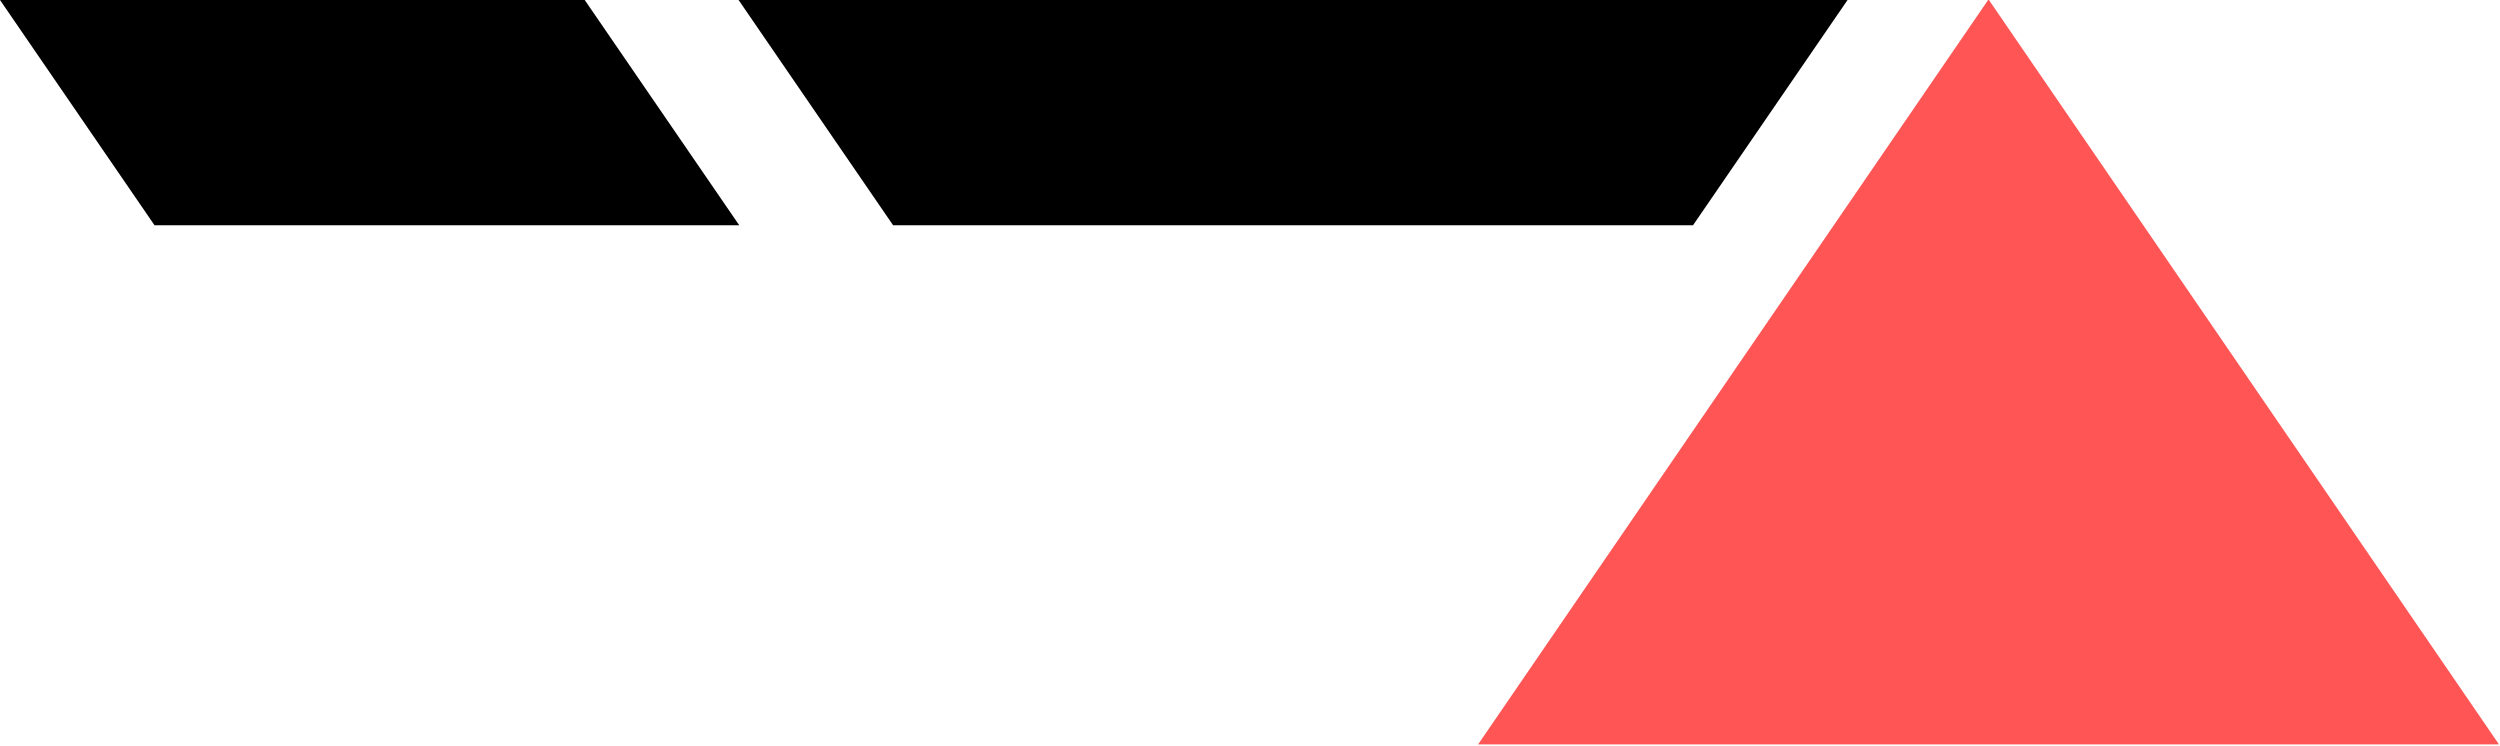 <?xml version="1.0" encoding="UTF-8" standalone="no"?>
<!DOCTYPE svg PUBLIC "-//W3C//DTD SVG 1.1//EN" "http://www.w3.org/Graphics/SVG/1.1/DTD/svg11.dtd">
<svg width="100%" height="100%" viewBox="0 0 1417 423" version="1.1" style="fill-rule:evenodd;clip-rule:evenodd;stroke-linejoin:round;stroke-miterlimit:2;">
    <g transform="matrix(1,0,0,1,-6.39488e-14,-546.996)">
        <g transform="matrix(1,0,0,-1,0,1516.15)">
            <g transform="matrix(0.696,0,0,1.381,976.995,-430.972)">
                <path d="M631.343,708.333L215.672,1014.1L-200,708.333L631.343,708.333Z" style="fill:rgb(255,85,85);"/>
            </g>
            <g transform="matrix(-0.438,0,0,-0.868,1020.92,1584)">
                <path d="M1375.11,708.333L1175.11,855.45L140,855.45L-60,708.333L1375.11,708.333Z"/>
            </g>
            <g transform="matrix(0.438,0,0,-0.868,26.27,1584)">
                <path d="M696.667,708.333L896.667,855.45L140,855.45L-60,708.333L696.667,708.333Z"/>
            </g>
        </g>
    </g>
</svg>
